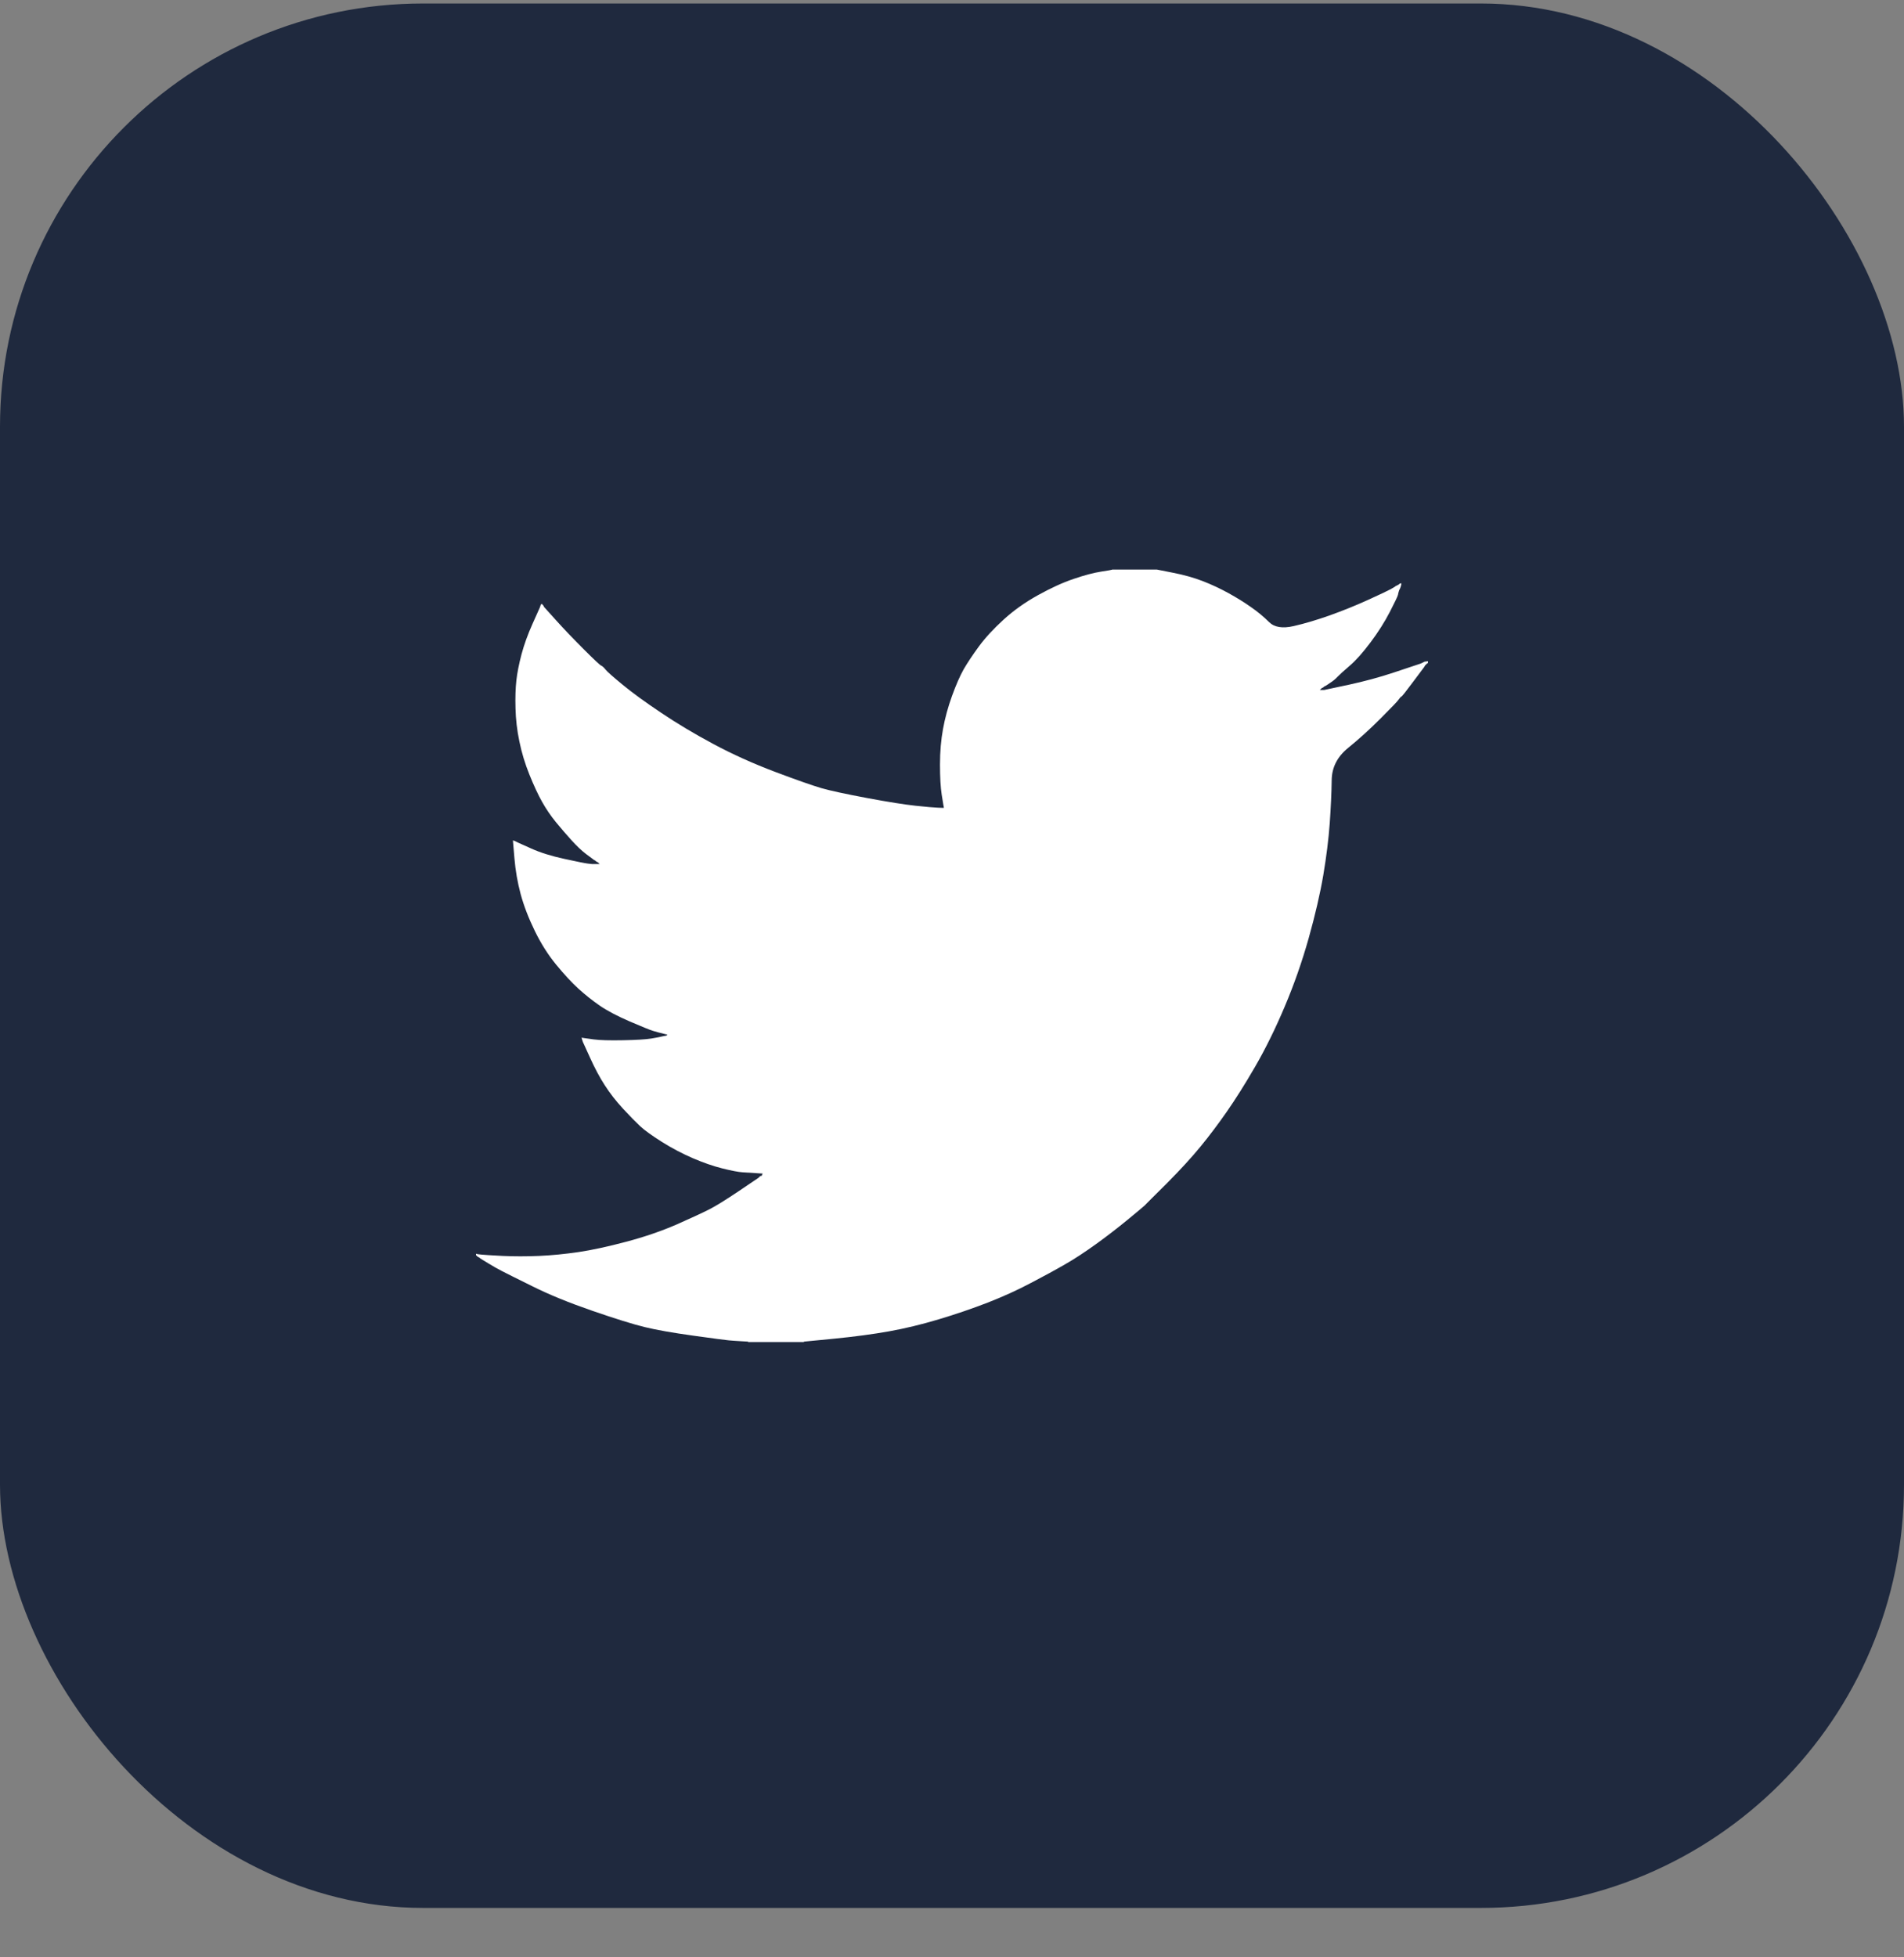 <svg width="36" height="37" viewBox="0 0 36 37" fill="none" xmlns="http://www.w3.org/2000/svg">
<rect x="0" y="0" width="36" height="37" fill="#808080" stroke="none"/>
<rect y="0.066" width="36" height="36" rx="8" fill="#1F293E"/>
<path d="M21.027 10.769V10.766H21.871L22.179 10.827C22.385 10.867 22.572 10.92 22.739 10.984C22.907 11.049 23.069 11.125 23.226 11.211C23.383 11.298 23.526 11.386 23.653 11.476C23.78 11.564 23.893 11.658 23.994 11.758C24.094 11.858 24.249 11.884 24.46 11.835C24.671 11.787 24.898 11.719 25.142 11.633C25.385 11.546 25.626 11.449 25.864 11.341C26.102 11.233 26.247 11.164 26.299 11.135C26.35 11.105 26.377 11.089 26.38 11.087L26.383 11.082L26.399 11.074L26.416 11.066L26.432 11.057L26.448 11.049L26.451 11.044L26.456 11.041L26.461 11.038L26.464 11.033L26.481 11.028L26.497 11.025L26.494 11.049L26.489 11.074L26.481 11.098L26.473 11.122L26.464 11.138L26.456 11.155L26.448 11.179C26.443 11.195 26.437 11.217 26.432 11.244C26.427 11.271 26.375 11.379 26.278 11.568C26.18 11.757 26.059 11.949 25.913 12.143C25.767 12.338 25.636 12.485 25.52 12.584C25.403 12.685 25.326 12.755 25.288 12.795C25.25 12.836 25.204 12.874 25.15 12.908L25.069 12.962L25.052 12.97L25.036 12.978L25.033 12.983L25.028 12.986L25.023 12.989L25.02 12.994L25.004 13.002L24.987 13.011L24.984 13.015L24.979 13.019L24.974 13.022L24.971 13.027L24.968 13.032L24.963 13.035L24.958 13.038L24.955 13.043H25.036L25.491 12.946C25.794 12.881 26.083 12.803 26.359 12.711L26.797 12.565L26.846 12.549L26.87 12.54L26.886 12.532L26.903 12.524L26.919 12.516L26.935 12.508L26.968 12.503L27 12.5V12.532L26.992 12.536L26.984 12.54L26.98 12.545L26.976 12.549L26.971 12.552L26.968 12.557L26.964 12.562L26.959 12.565L26.955 12.568L26.951 12.573L26.948 12.578L26.943 12.581L26.935 12.597L26.927 12.613L26.922 12.617C26.92 12.62 26.851 12.712 26.716 12.892C26.581 13.074 26.508 13.165 26.497 13.168C26.486 13.171 26.471 13.187 26.451 13.216C26.433 13.247 26.318 13.367 26.107 13.578C25.896 13.789 25.69 13.976 25.487 14.14C25.284 14.306 25.181 14.509 25.179 14.75C25.176 14.989 25.163 15.261 25.142 15.563C25.12 15.866 25.079 16.193 25.02 16.544C24.96 16.895 24.868 17.292 24.744 17.735C24.619 18.178 24.468 18.61 24.289 19.032C24.111 19.453 23.924 19.831 23.73 20.166C23.535 20.502 23.356 20.785 23.194 21.017C23.032 21.25 22.867 21.469 22.699 21.674C22.531 21.879 22.319 22.11 22.063 22.368C21.805 22.624 21.664 22.764 21.641 22.789C21.616 22.813 21.51 22.901 21.323 23.055C21.136 23.209 20.936 23.364 20.722 23.518C20.509 23.672 20.313 23.8 20.134 23.902C19.956 24.005 19.741 24.122 19.488 24.254C19.237 24.387 18.966 24.51 18.674 24.624C18.381 24.737 18.073 24.843 17.748 24.94C17.424 25.037 17.11 25.113 16.807 25.167C16.504 25.221 16.16 25.267 15.776 25.305L15.2 25.361V25.369H14.145V25.361L14.007 25.353C13.915 25.348 13.839 25.342 13.78 25.337C13.72 25.332 13.496 25.302 13.106 25.248C12.717 25.194 12.411 25.14 12.189 25.086C11.967 25.032 11.637 24.929 11.199 24.778C10.761 24.627 10.386 24.474 10.075 24.319C9.764 24.166 9.569 24.068 9.49 24.027C9.412 23.987 9.325 23.938 9.227 23.878L9.081 23.789L9.078 23.784L9.073 23.781L9.068 23.778L9.065 23.773L9.049 23.765L9.032 23.757L9.029 23.752L9.024 23.749L9.019 23.745L9.016 23.741L9.013 23.736L9.008 23.732H9V23.7L9.016 23.703L9.032 23.708L9.105 23.716C9.154 23.721 9.287 23.73 9.503 23.741C9.72 23.751 9.95 23.751 10.193 23.741C10.436 23.73 10.685 23.705 10.94 23.668C11.194 23.63 11.494 23.565 11.84 23.473C12.187 23.381 12.505 23.272 12.795 23.146C13.084 23.018 13.289 22.923 13.412 22.86C13.533 22.799 13.718 22.684 13.967 22.517L14.34 22.265L14.343 22.261L14.348 22.257L14.353 22.254L14.356 22.249L14.359 22.244L14.364 22.241L14.369 22.238L14.372 22.233L14.389 22.228L14.405 22.225L14.408 22.209L14.413 22.193L14.418 22.189L14.421 22.184L14.291 22.176C14.205 22.171 14.121 22.166 14.04 22.16C13.959 22.155 13.831 22.13 13.658 22.087C13.485 22.044 13.299 21.979 13.098 21.893C12.898 21.806 12.703 21.704 12.514 21.585C12.325 21.466 12.188 21.367 12.103 21.288C12.02 21.21 11.912 21.1 11.779 20.957C11.647 20.814 11.532 20.666 11.435 20.515C11.337 20.364 11.244 20.189 11.155 19.991L11.021 19.697L11.013 19.672L11.005 19.648L11 19.632L10.996 19.615L11.021 19.619L11.045 19.623L11.224 19.648C11.343 19.664 11.529 19.669 11.784 19.664C12.038 19.659 12.214 19.648 12.311 19.632C12.409 19.615 12.468 19.605 12.49 19.599L12.522 19.591L12.563 19.583L12.603 19.575L12.607 19.57L12.611 19.567L12.616 19.564L12.62 19.559L12.587 19.551L12.555 19.543L12.522 19.534L12.49 19.526L12.457 19.518C12.435 19.513 12.398 19.502 12.344 19.486C12.29 19.47 12.143 19.41 11.905 19.308C11.667 19.205 11.478 19.105 11.337 19.008C11.196 18.91 11.062 18.803 10.935 18.688C10.808 18.572 10.669 18.421 10.518 18.238C10.366 18.054 10.231 17.841 10.112 17.598C9.993 17.354 9.904 17.122 9.844 16.901C9.785 16.68 9.746 16.455 9.727 16.228L9.698 15.887L9.714 15.891L9.73 15.896L9.747 15.904L9.763 15.912L9.779 15.92L9.795 15.928L10.047 16.041C10.215 16.117 10.423 16.182 10.672 16.236C10.921 16.29 11.069 16.32 11.118 16.325L11.191 16.333H11.337L11.334 16.328L11.329 16.325L11.324 16.322L11.321 16.317L11.318 16.312L11.313 16.309L11.308 16.306L11.305 16.301L11.289 16.293L11.272 16.285L11.269 16.28L11.264 16.276L11.259 16.273L11.256 16.268L11.24 16.26L11.224 16.252L11.22 16.247C11.217 16.245 11.171 16.211 11.081 16.144C10.992 16.076 10.899 15.987 10.802 15.879C10.704 15.771 10.607 15.658 10.509 15.539C10.412 15.42 10.325 15.292 10.25 15.158C10.174 15.023 10.094 14.851 10.01 14.643C9.926 14.435 9.863 14.226 9.82 14.015C9.776 13.805 9.752 13.597 9.747 13.391C9.741 13.186 9.747 13.011 9.763 12.865C9.779 12.719 9.812 12.554 9.86 12.37C9.909 12.187 9.979 11.992 10.071 11.787L10.209 11.479L10.217 11.454L10.225 11.43L10.23 11.427L10.233 11.422L10.237 11.417L10.242 11.414L10.246 11.417L10.25 11.422L10.253 11.427L10.258 11.43L10.263 11.433L10.266 11.438L10.269 11.443L10.274 11.446L10.282 11.463L10.29 11.479L10.295 11.482L10.299 11.487L10.518 11.73C10.664 11.892 10.837 12.073 11.037 12.273C11.237 12.473 11.348 12.577 11.37 12.584C11.391 12.593 11.418 12.618 11.451 12.659C11.483 12.699 11.591 12.794 11.775 12.946C11.959 13.097 12.2 13.273 12.498 13.472C12.795 13.672 13.125 13.87 13.488 14.064C13.85 14.258 14.24 14.434 14.656 14.591C15.073 14.748 15.365 14.85 15.533 14.899C15.701 14.947 15.987 15.009 16.393 15.085C16.799 15.161 17.105 15.209 17.31 15.231C17.516 15.253 17.657 15.265 17.732 15.268L17.846 15.272L17.843 15.247L17.838 15.223L17.805 15.02C17.784 14.885 17.773 14.696 17.773 14.453C17.773 14.21 17.792 13.986 17.83 13.78C17.867 13.575 17.924 13.367 18 13.156C18.076 12.946 18.15 12.777 18.222 12.649C18.296 12.523 18.392 12.378 18.511 12.216C18.63 12.054 18.785 11.887 18.974 11.714C19.163 11.541 19.38 11.387 19.623 11.252C19.866 11.117 20.091 11.014 20.297 10.944C20.502 10.874 20.675 10.828 20.816 10.806C20.957 10.784 21.027 10.772 21.027 10.769Z" fill="white"/>
</svg>
